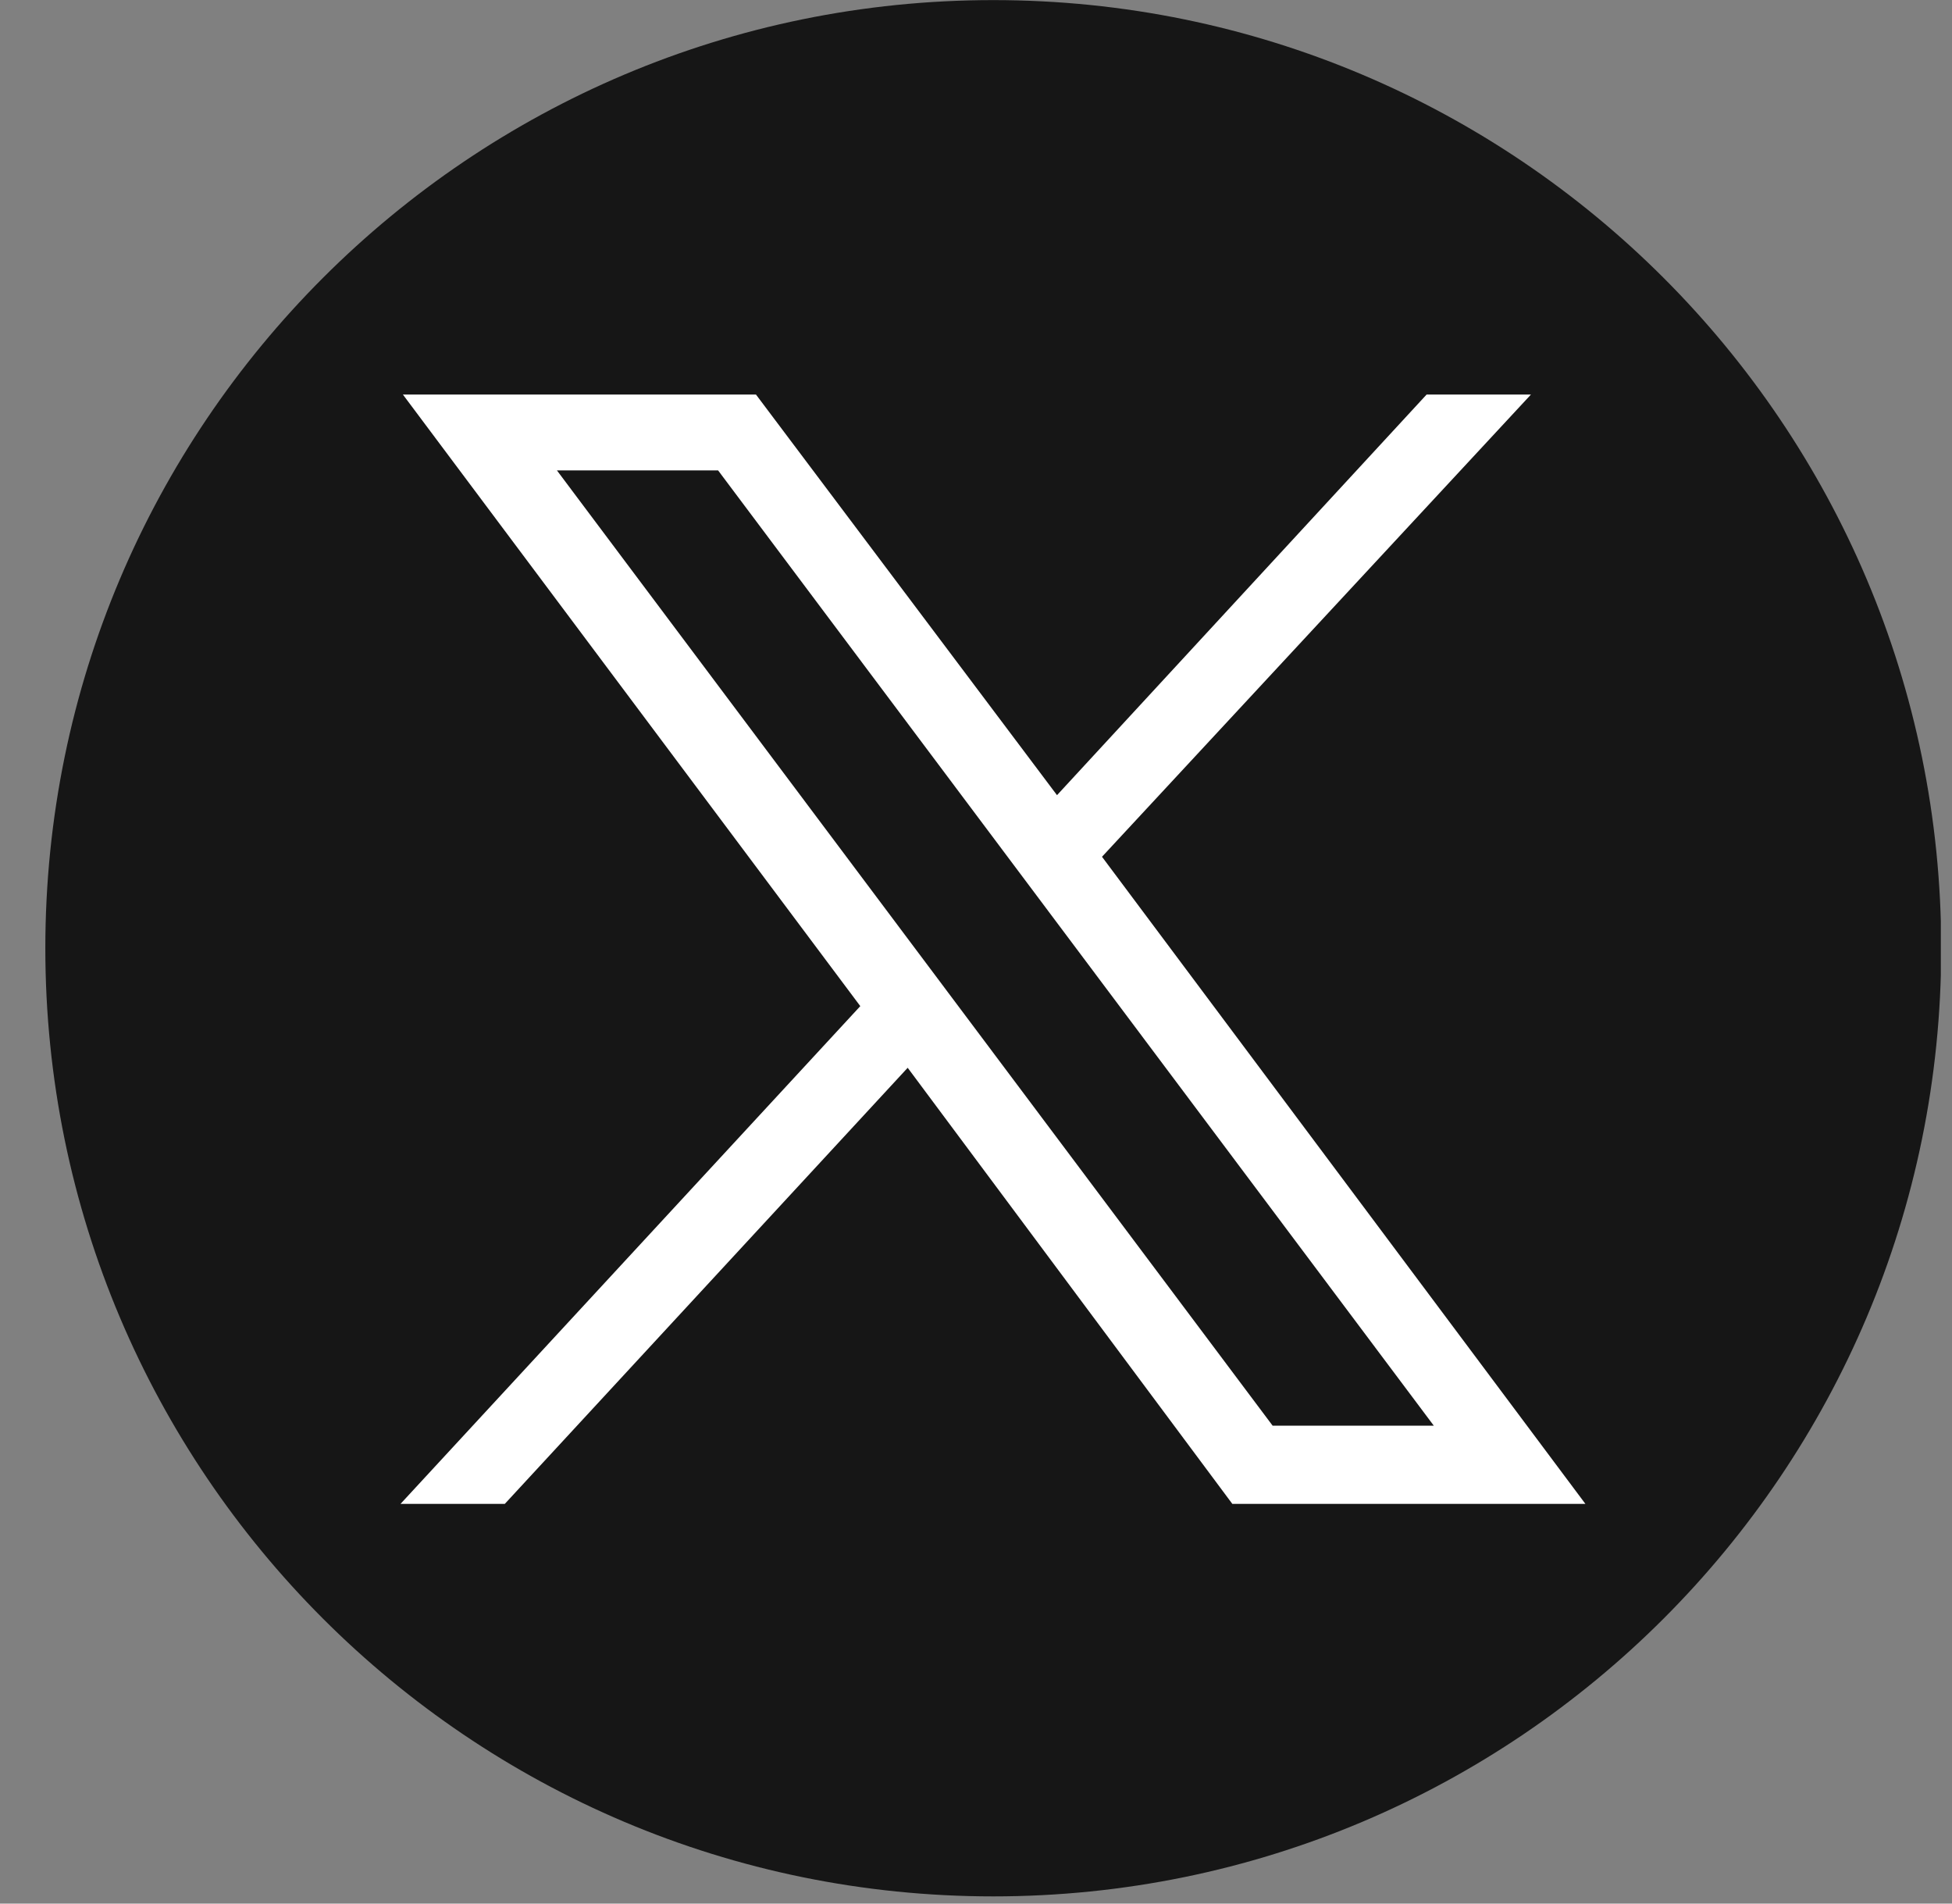 <svg width="40" height="39" viewBox="0 0 40 39" fill="none" xmlns="http://www.w3.org/2000/svg">
<rect x="0" y="0" width="40" height="39" fill="#808080" stroke="none"/>
<g clip-path="url(#clip0_204_2020)">
<path d="M39.779 19.427C39.779 30.154 31.081 38.852 20.354 38.852C9.627 38.852 0.929 30.154 0.929 19.427C0.929 8.7 9.627 0.002 20.354 0.002C31.081 0.002 39.779 8.7 39.779 19.427Z" fill="#161616"/>
<path d="M8.256 8.083L17.629 20.613L8.207 30.811H10.344L18.6 21.876L25.253 30.811H32.488L22.582 17.553L31.372 8.083H29.234L21.66 16.291L15.491 8.083H8.256ZM11.412 9.637H14.715L29.381 29.208H26.078L11.412 9.637Z" fill="white"/>
</g>
<defs>
<clipPath id="clip0_204_2020">
<rect width="38.85" height="38.85" fill="white" transform="translate(0.921 0.002)"/>
</clipPath>
</defs>
</svg>
